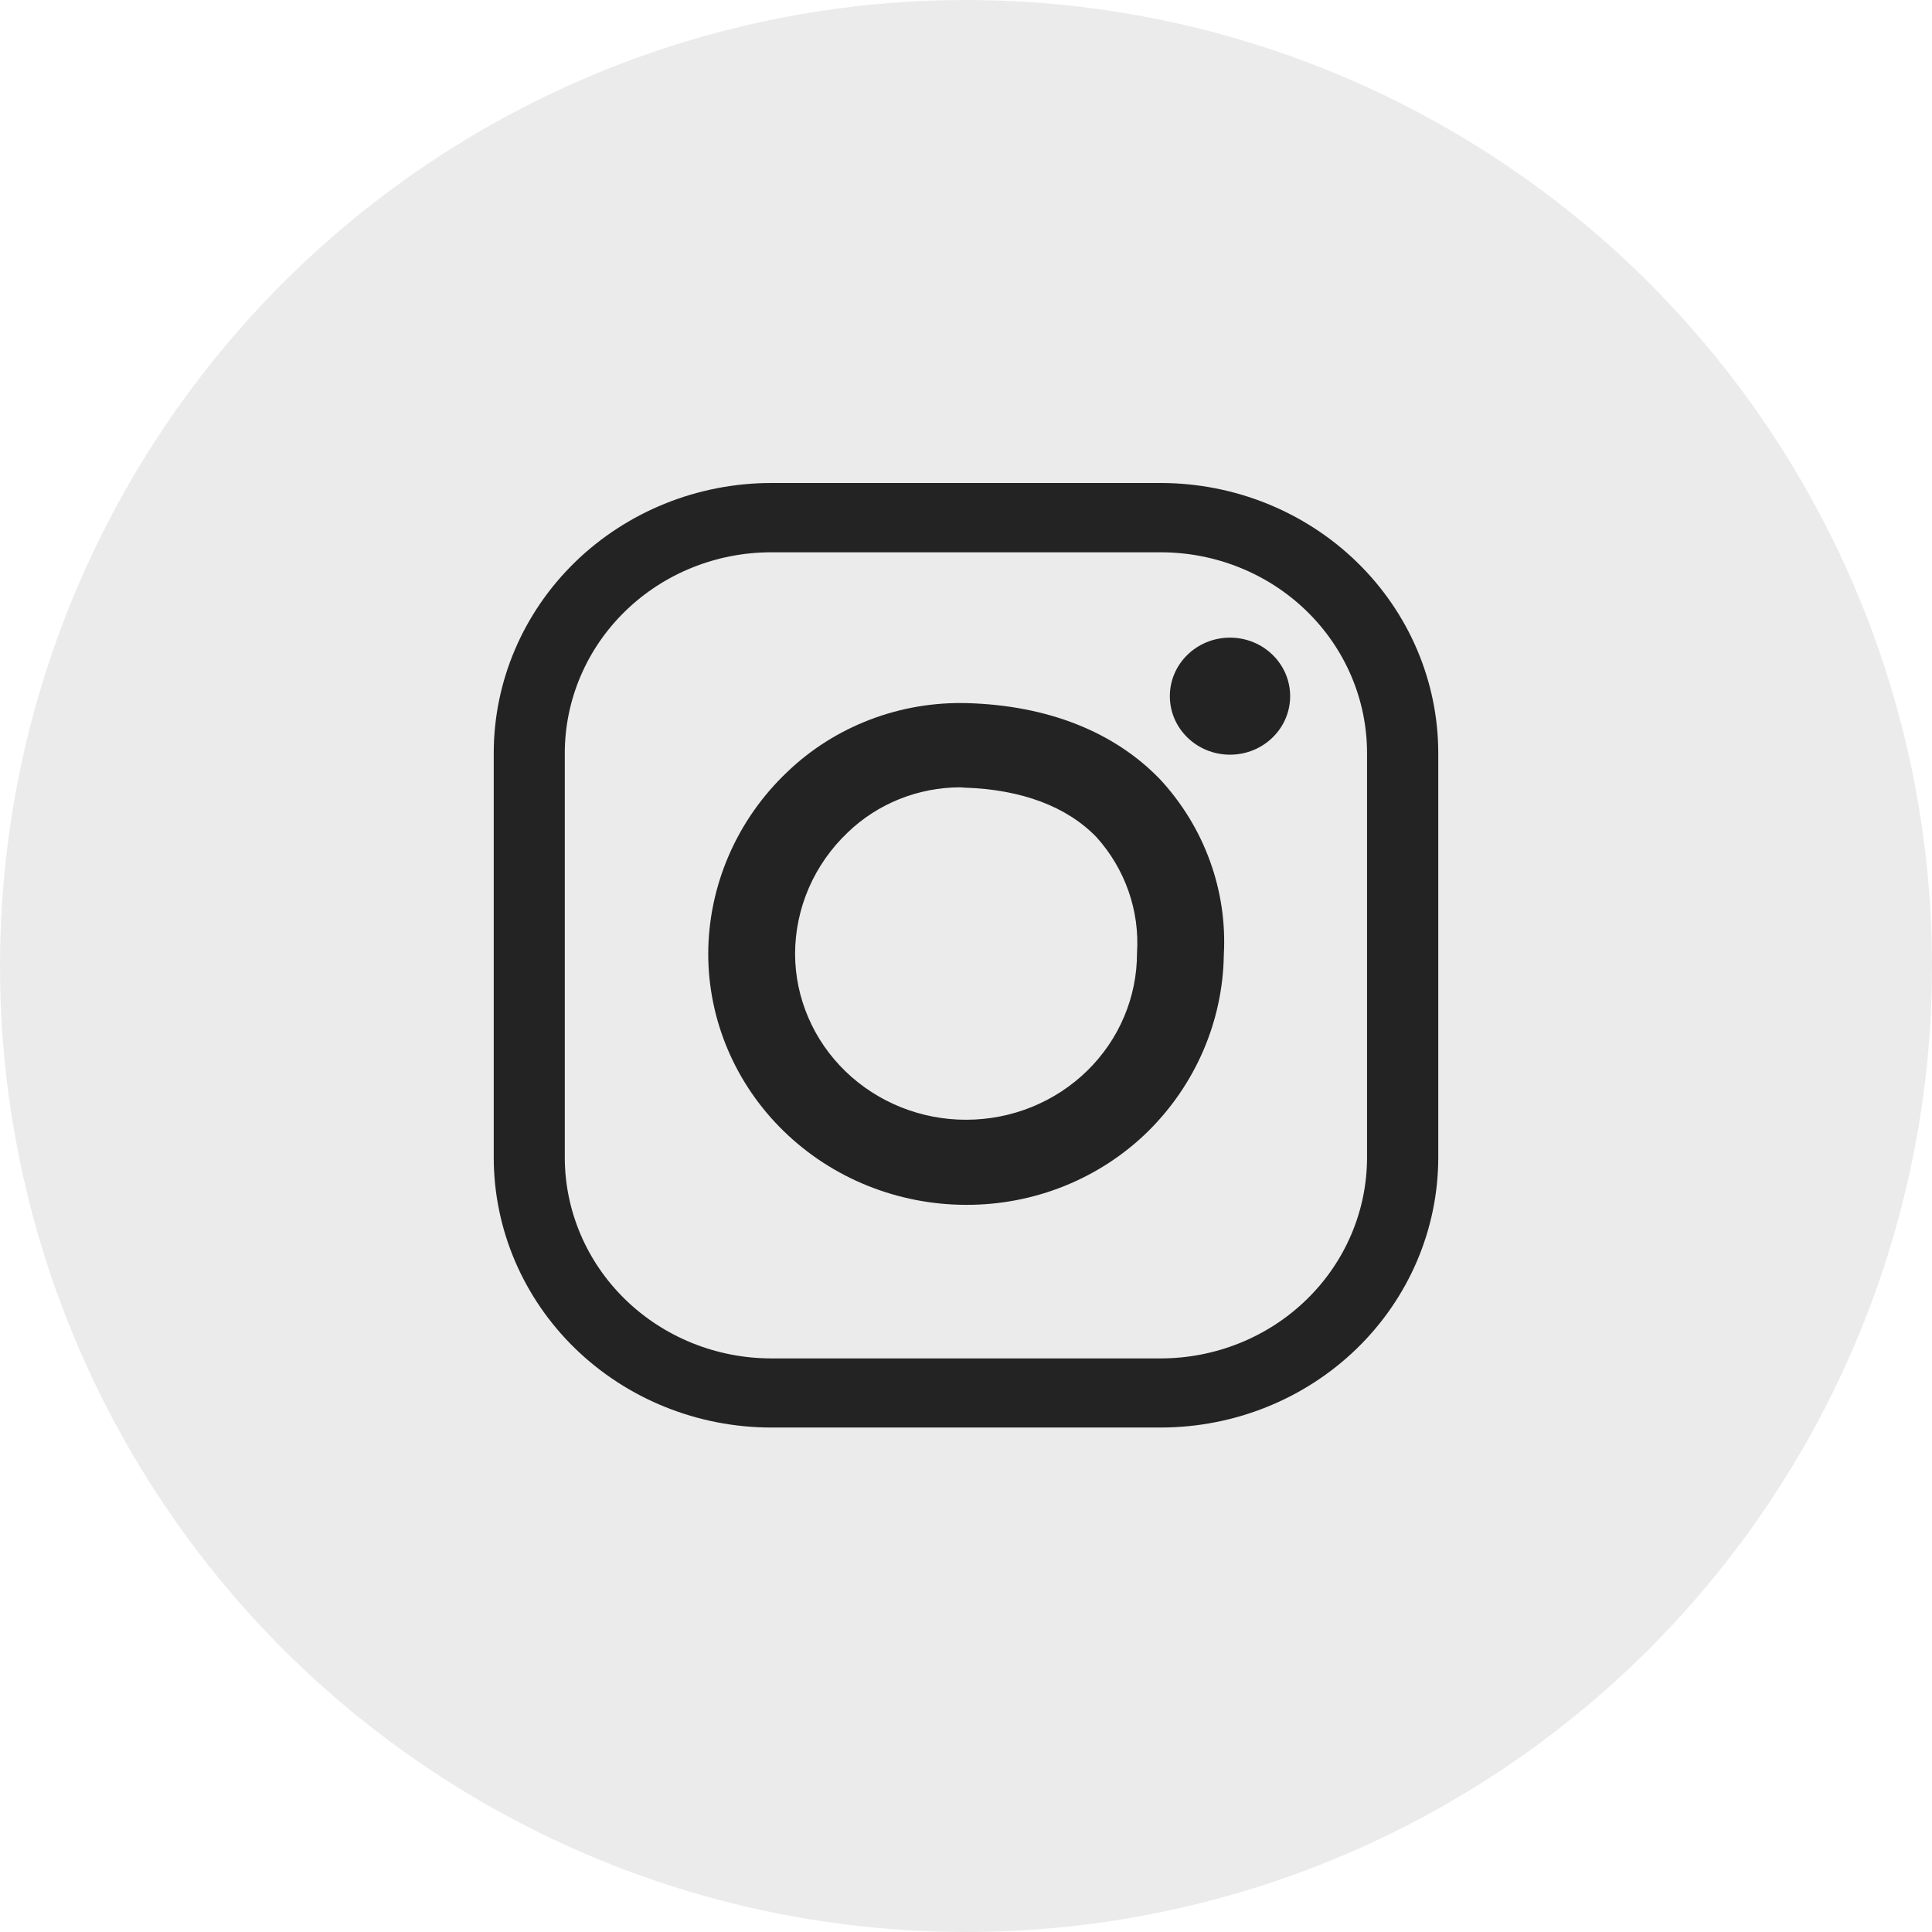 <svg width="45" height="45" viewBox="0 0 45 45" fill="none" xmlns="http://www.w3.org/2000/svg">
<circle cx="22.5" cy="22.5" r="22.5" fill="#D9D9D9" fill-opacity="0.5"/>
<path d="M27.04 33.25H17.96C16.247 33.248 14.605 32.585 13.394 31.407C12.183 30.228 11.502 28.631 11.5 26.964V17.536C11.502 15.869 12.183 14.272 13.394 13.093C14.605 11.915 16.247 11.252 17.96 11.25H27.04C28.753 11.252 30.395 11.915 31.606 13.093C32.817 14.272 33.498 15.869 33.5 17.536V26.964C33.498 28.631 32.817 30.228 31.606 31.407C30.395 32.585 28.753 33.248 27.04 33.25ZM17.96 12.864C16.686 12.865 15.465 13.357 14.565 14.233C13.664 15.109 13.157 16.297 13.155 17.536V26.964C13.157 28.204 13.664 29.392 14.564 30.268C15.465 31.145 16.686 31.638 17.96 31.64H27.04C28.314 31.638 29.534 31.145 30.434 30.268C31.334 29.392 31.84 28.203 31.841 26.964V17.536C31.84 16.297 31.334 15.109 30.434 14.233C29.534 13.357 28.313 12.865 27.04 12.864H17.96Z" fill="#232323"/>
<path d="M22.501 28.063C20.908 28.061 19.381 27.444 18.256 26.348C17.13 25.252 16.497 23.766 16.496 22.216C16.498 21.427 16.662 20.645 16.978 19.918C17.294 19.19 17.756 18.531 18.337 17.98C18.888 17.451 19.544 17.037 20.264 16.762C20.985 16.486 21.755 16.356 22.529 16.377C24.401 16.431 25.952 17.044 27.017 18.149C27.53 18.702 27.926 19.349 28.181 20.052C28.437 20.754 28.547 21.499 28.505 22.243C28.482 23.789 27.845 25.265 26.728 26.364C26.174 26.905 25.515 27.334 24.789 27.626C24.064 27.917 23.286 28.066 22.501 28.063ZM22.362 18.338C21.382 18.341 20.442 18.718 19.746 19.389C19.358 19.757 19.05 20.197 18.839 20.682C18.629 21.168 18.52 21.689 18.519 22.216C18.52 22.725 18.624 23.229 18.826 23.698C19.027 24.168 19.321 24.594 19.692 24.953C20.063 25.312 20.502 25.596 20.986 25.79C21.47 25.984 21.988 26.083 22.511 26.081C23.034 26.08 23.551 25.979 24.034 25.783C24.516 25.587 24.955 25.3 25.323 24.94C25.692 24.579 25.985 24.151 26.183 23.68C26.382 23.21 26.484 22.706 26.483 22.197C26.547 21.212 26.208 20.243 25.541 19.501C24.852 18.785 23.791 18.388 22.469 18.346L22.362 18.338Z" fill="#232323"/>
<path d="M28.649 17.578C29.423 17.578 30.05 16.968 30.05 16.215C30.05 15.462 29.423 14.852 28.649 14.852C27.875 14.852 27.248 15.462 27.248 16.215C27.248 16.968 27.875 17.578 28.649 17.578Z" fill="#232323"/>
</svg>
